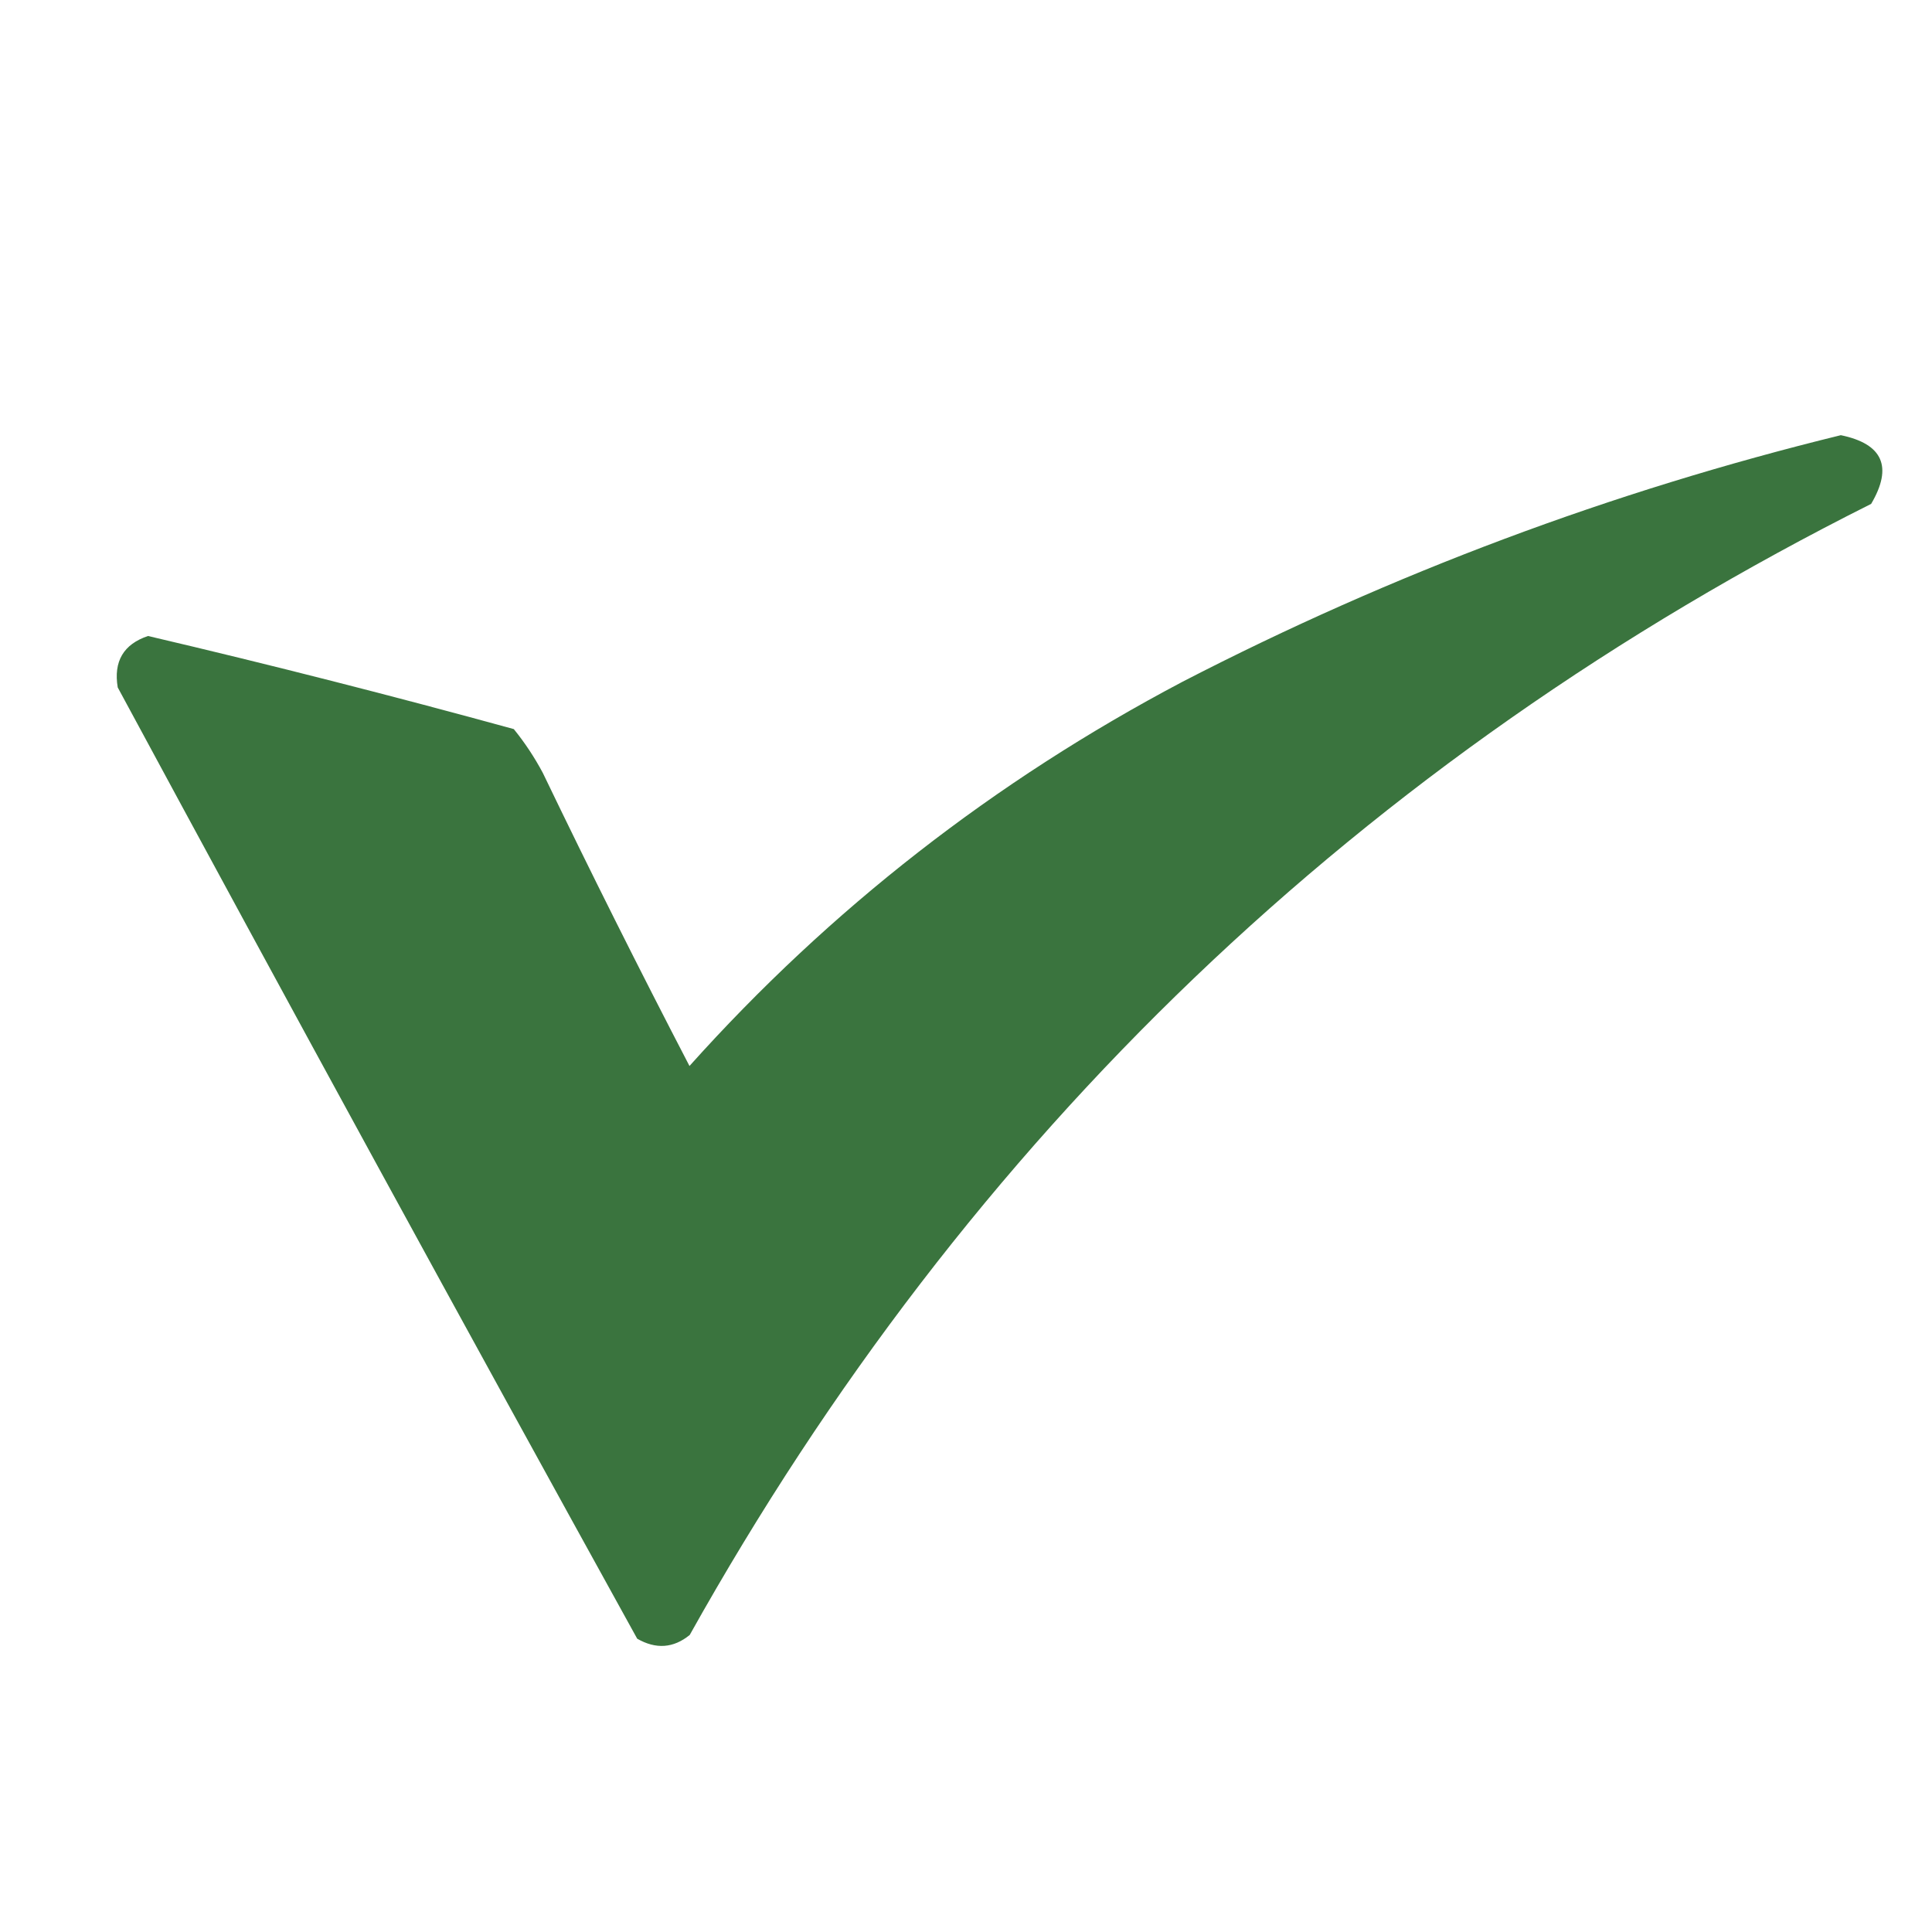 <svg width="16" height="16" viewBox="0 0 16 16" fill="none" xmlns="http://www.w3.org/2000/svg">
<g clip-path="url(#clip0_6_84251)">
<path opacity="0.981" fill-rule="evenodd" clip-rule="evenodd" d="M15.245 3.604C15.593 3.676 15.677 3.866 15.496 4.173C11.284 6.284 8.023 9.406 5.712 13.54C5.577 13.65 5.432 13.66 5.277 13.571C3.831 10.953 2.397 8.327 0.975 5.693C0.939 5.477 1.023 5.335 1.226 5.267C2.241 5.505 3.25 5.762 4.255 6.038C4.346 6.15 4.426 6.271 4.495 6.4C4.887 7.215 5.292 8.024 5.71 8.828C6.876 7.527 8.237 6.467 9.793 5.646C11.53 4.749 13.347 4.069 15.245 3.604Z" fill="#37723B"/>
</g>
<defs>
<clipPath id="clip0_6_84251">
<rect width="15.688" height="15.688" fill="white"/>
</clipPath>
</defs>
</svg>
